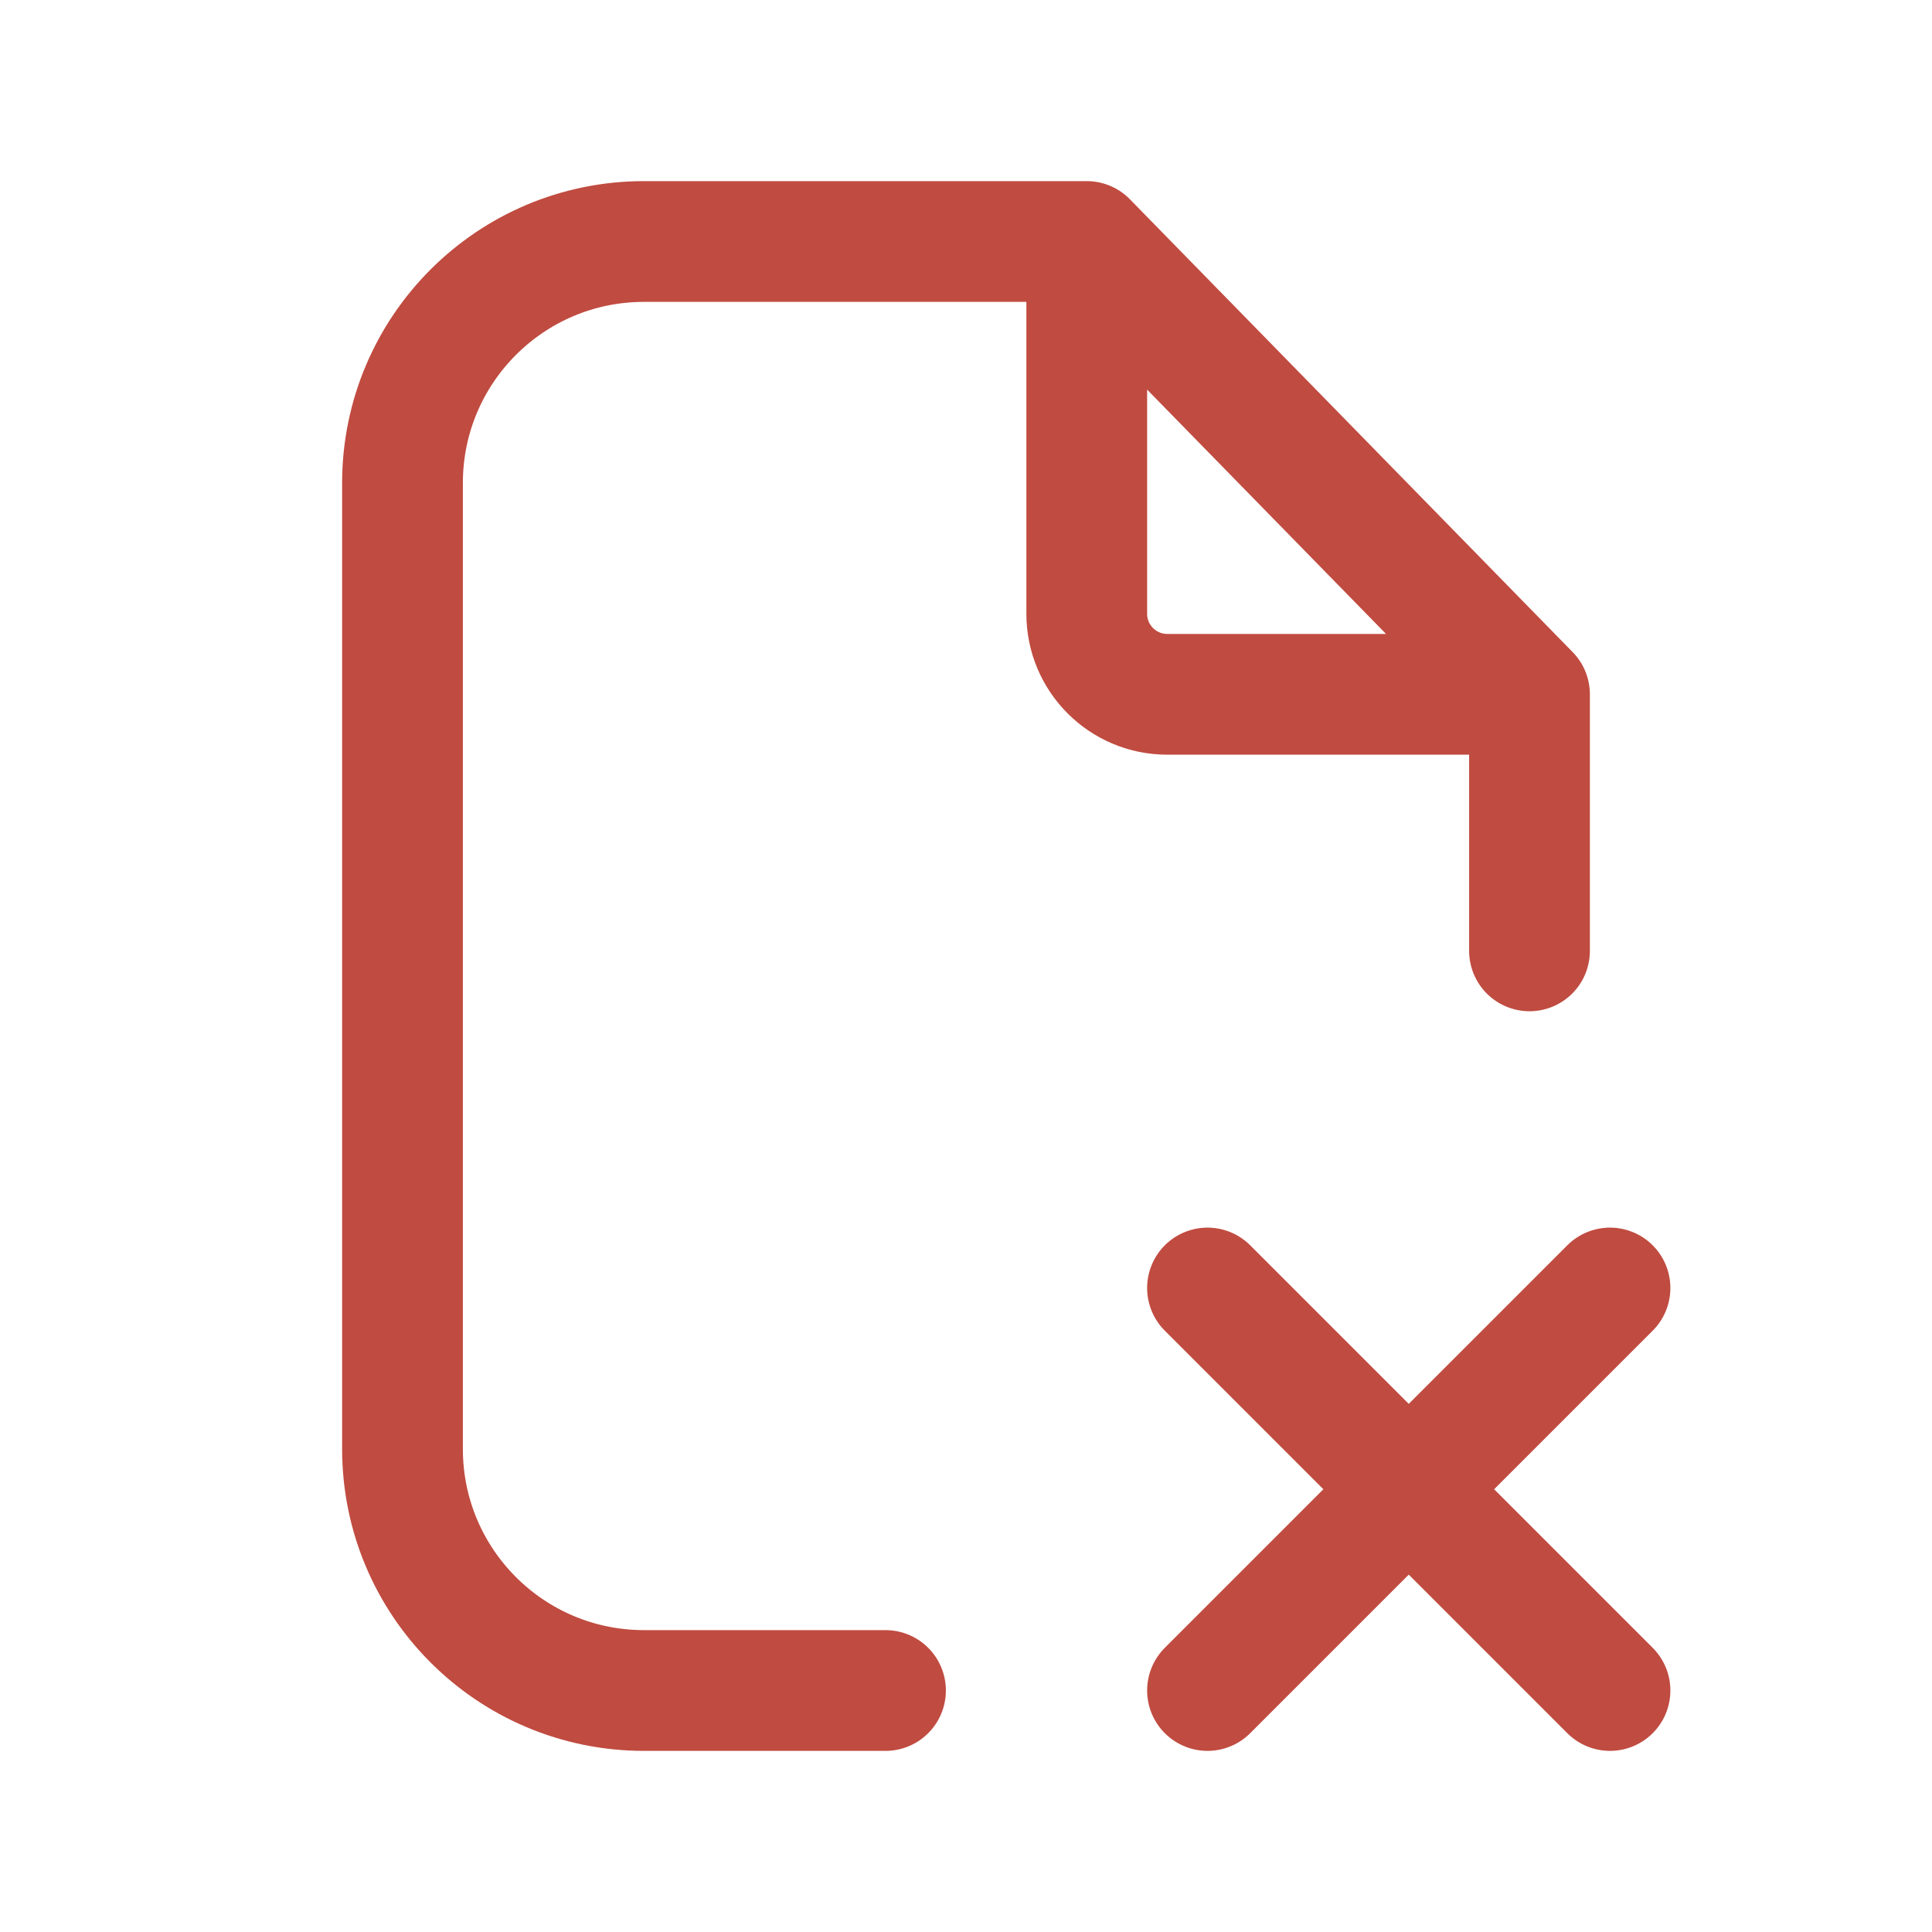 <?xml version="1.0" encoding="utf-8"?><!-- Uploaded to: SVG Repo, www.svgrepo.com, Generator: SVG Repo Mixer Tools -->
<svg width="800px" height="800px" viewBox="0 0 24 24" fill="none" xmlns="http://www.w3.org/2000/svg">
<path d="M13.5 3H12H8C6.343 3 5 4.343 5 6V18C5 19.657 6.343 21 8 21H11M13.5 3L19 8.625M13.5 3V7.625C13.5 8.177 13.948 8.625 14.5 8.625H19M19 8.625V11.812" stroke="#c04b40" stroke-width="1.5" stroke-linecap="round" stroke-linejoin="round"/>
<path d="M15 16L17.5 18.5M20 21L17.5 18.5M17.5 18.5L20 16M17.5 18.5L15 21" stroke="#c04b40" stroke-width="1.5" stroke-linecap="round" stroke-linejoin="round"/>
</svg>